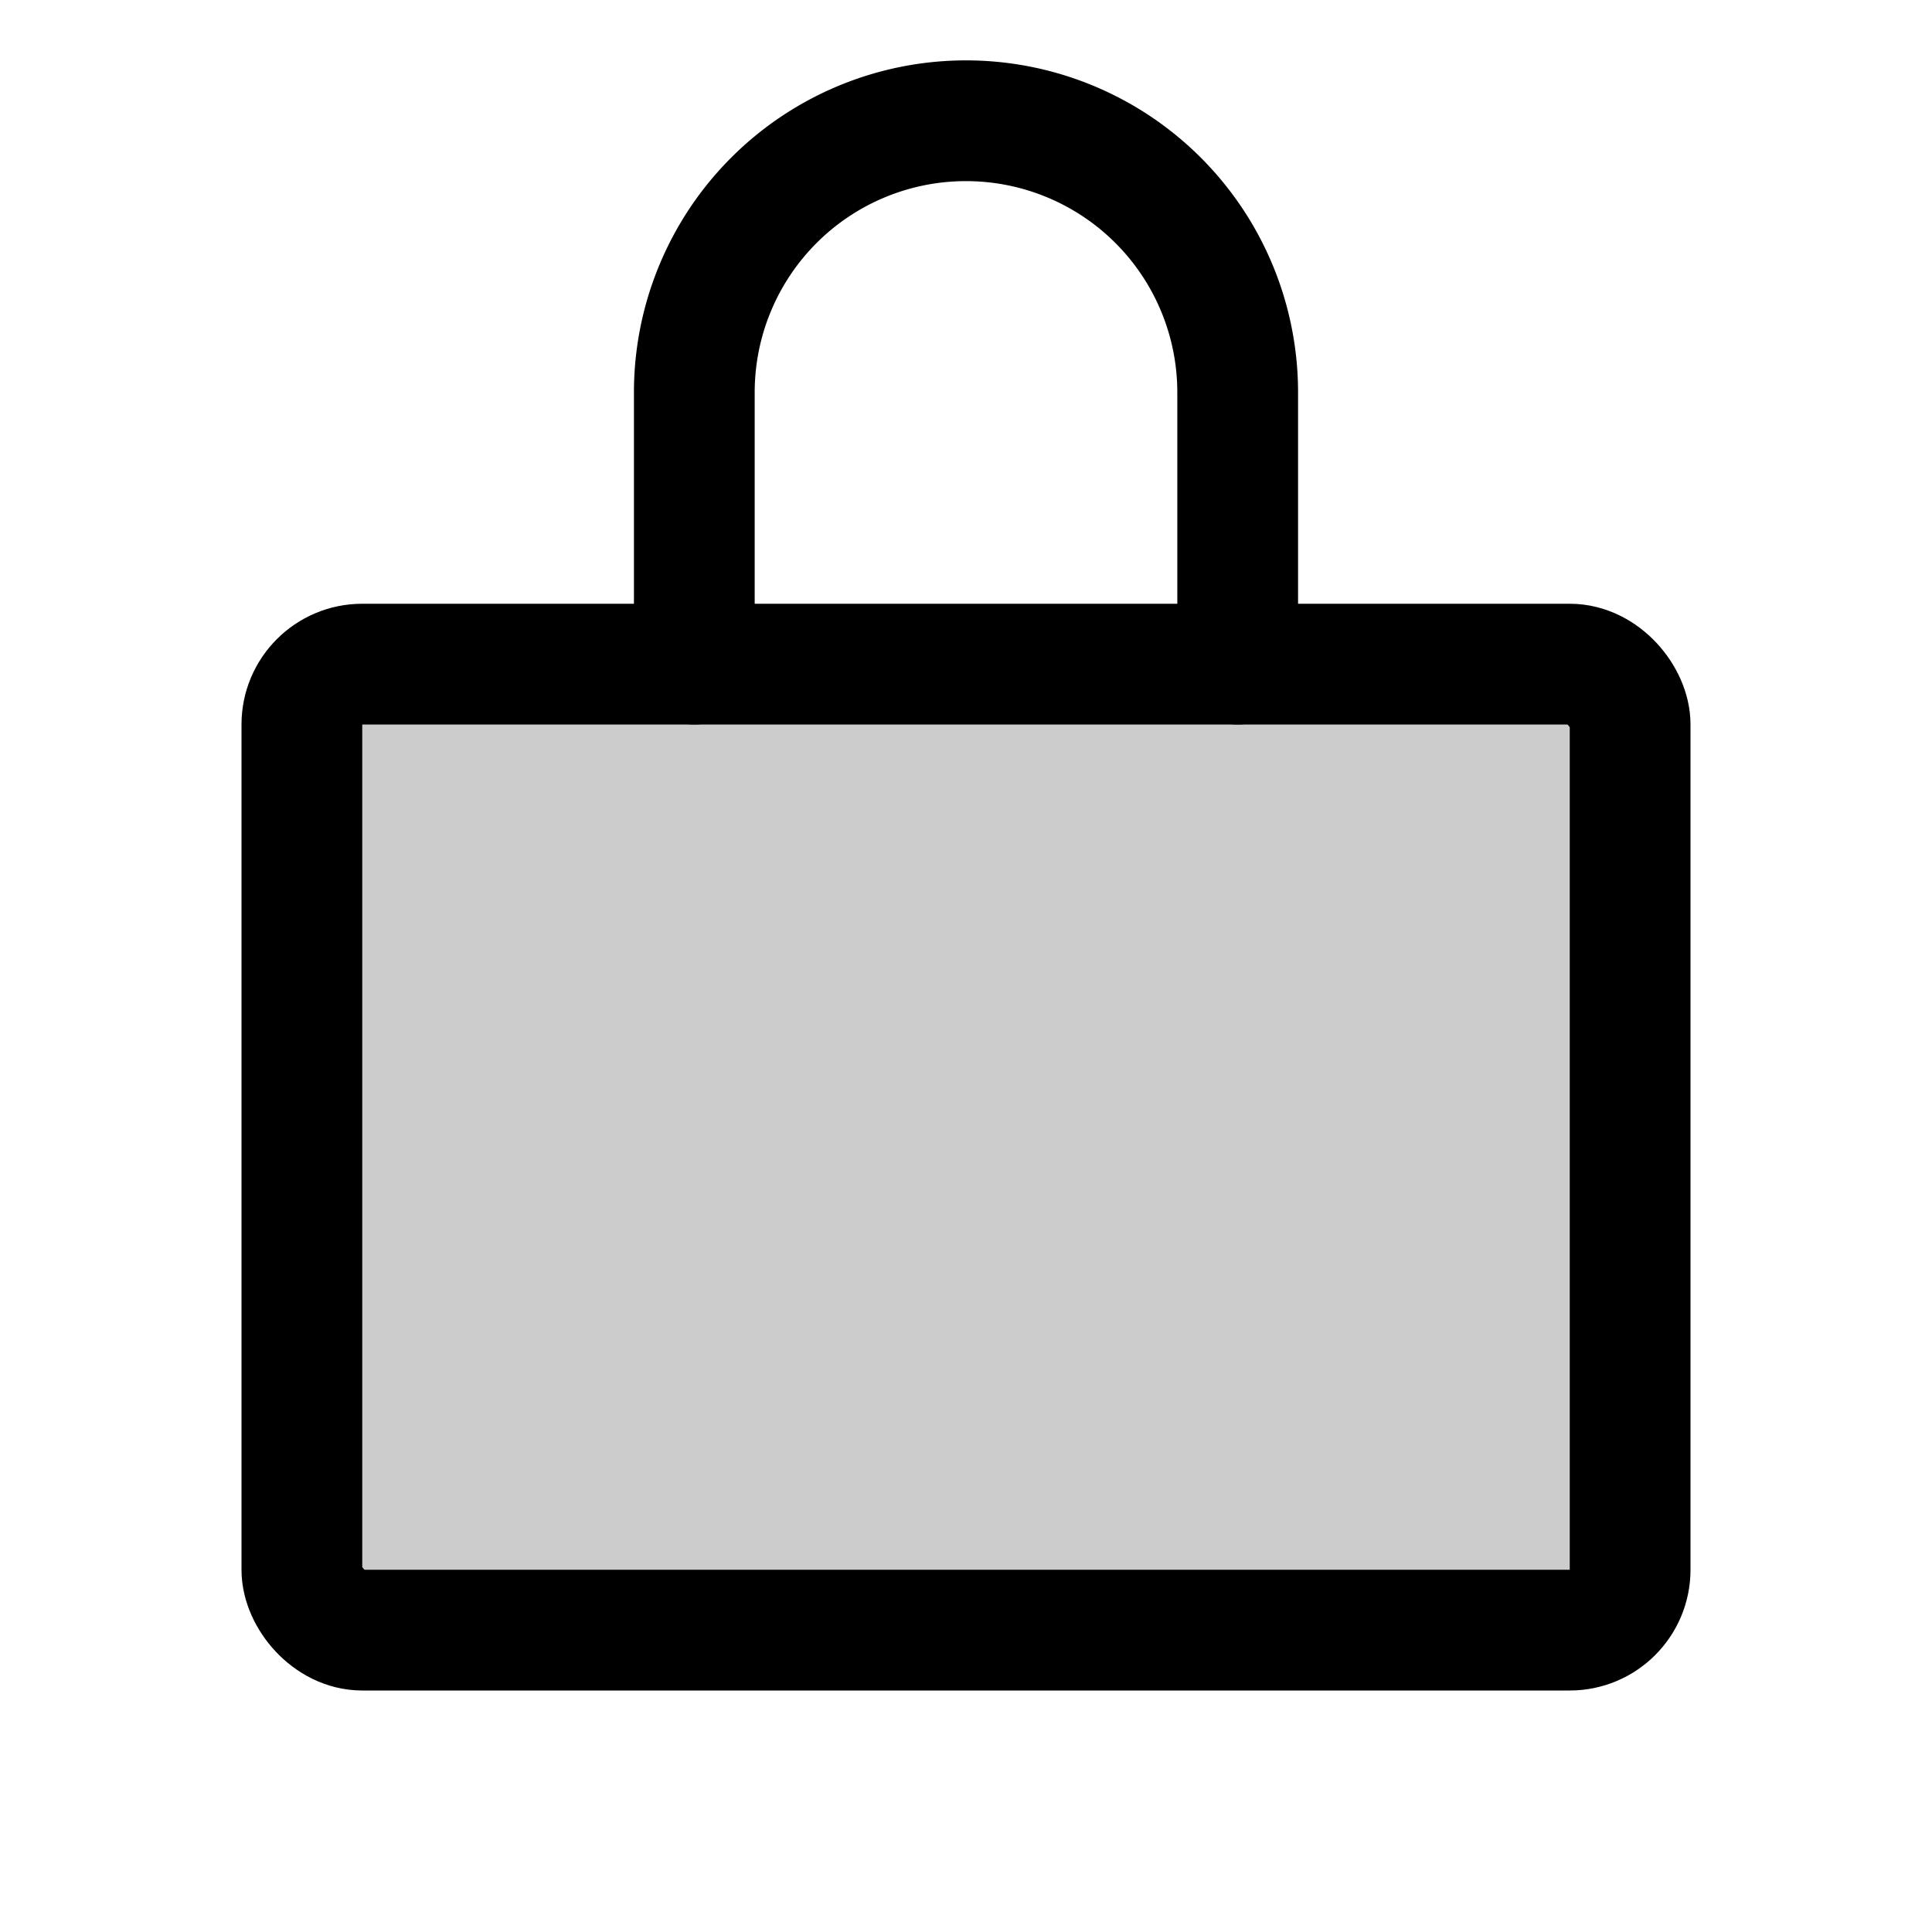 <svg xmlns="http://www.w3.org/2000/svg" viewBox="0 0 256 256"><rect width="256" height="256" fill="none"/><rect x="40" y="88" width="176" height="128" rx="8" opacity="0.2"/><rect x="40" y="88" width="176" height="128" rx="8" fill="none" stroke="#000" stroke-linecap="round" stroke-linejoin="round" stroke-width="16"/><path d="M92,88V52a36,36,0,0,1,72,0V88" fill="none" stroke="#000" stroke-linecap="round" stroke-linejoin="round" stroke-width="16"/></svg>